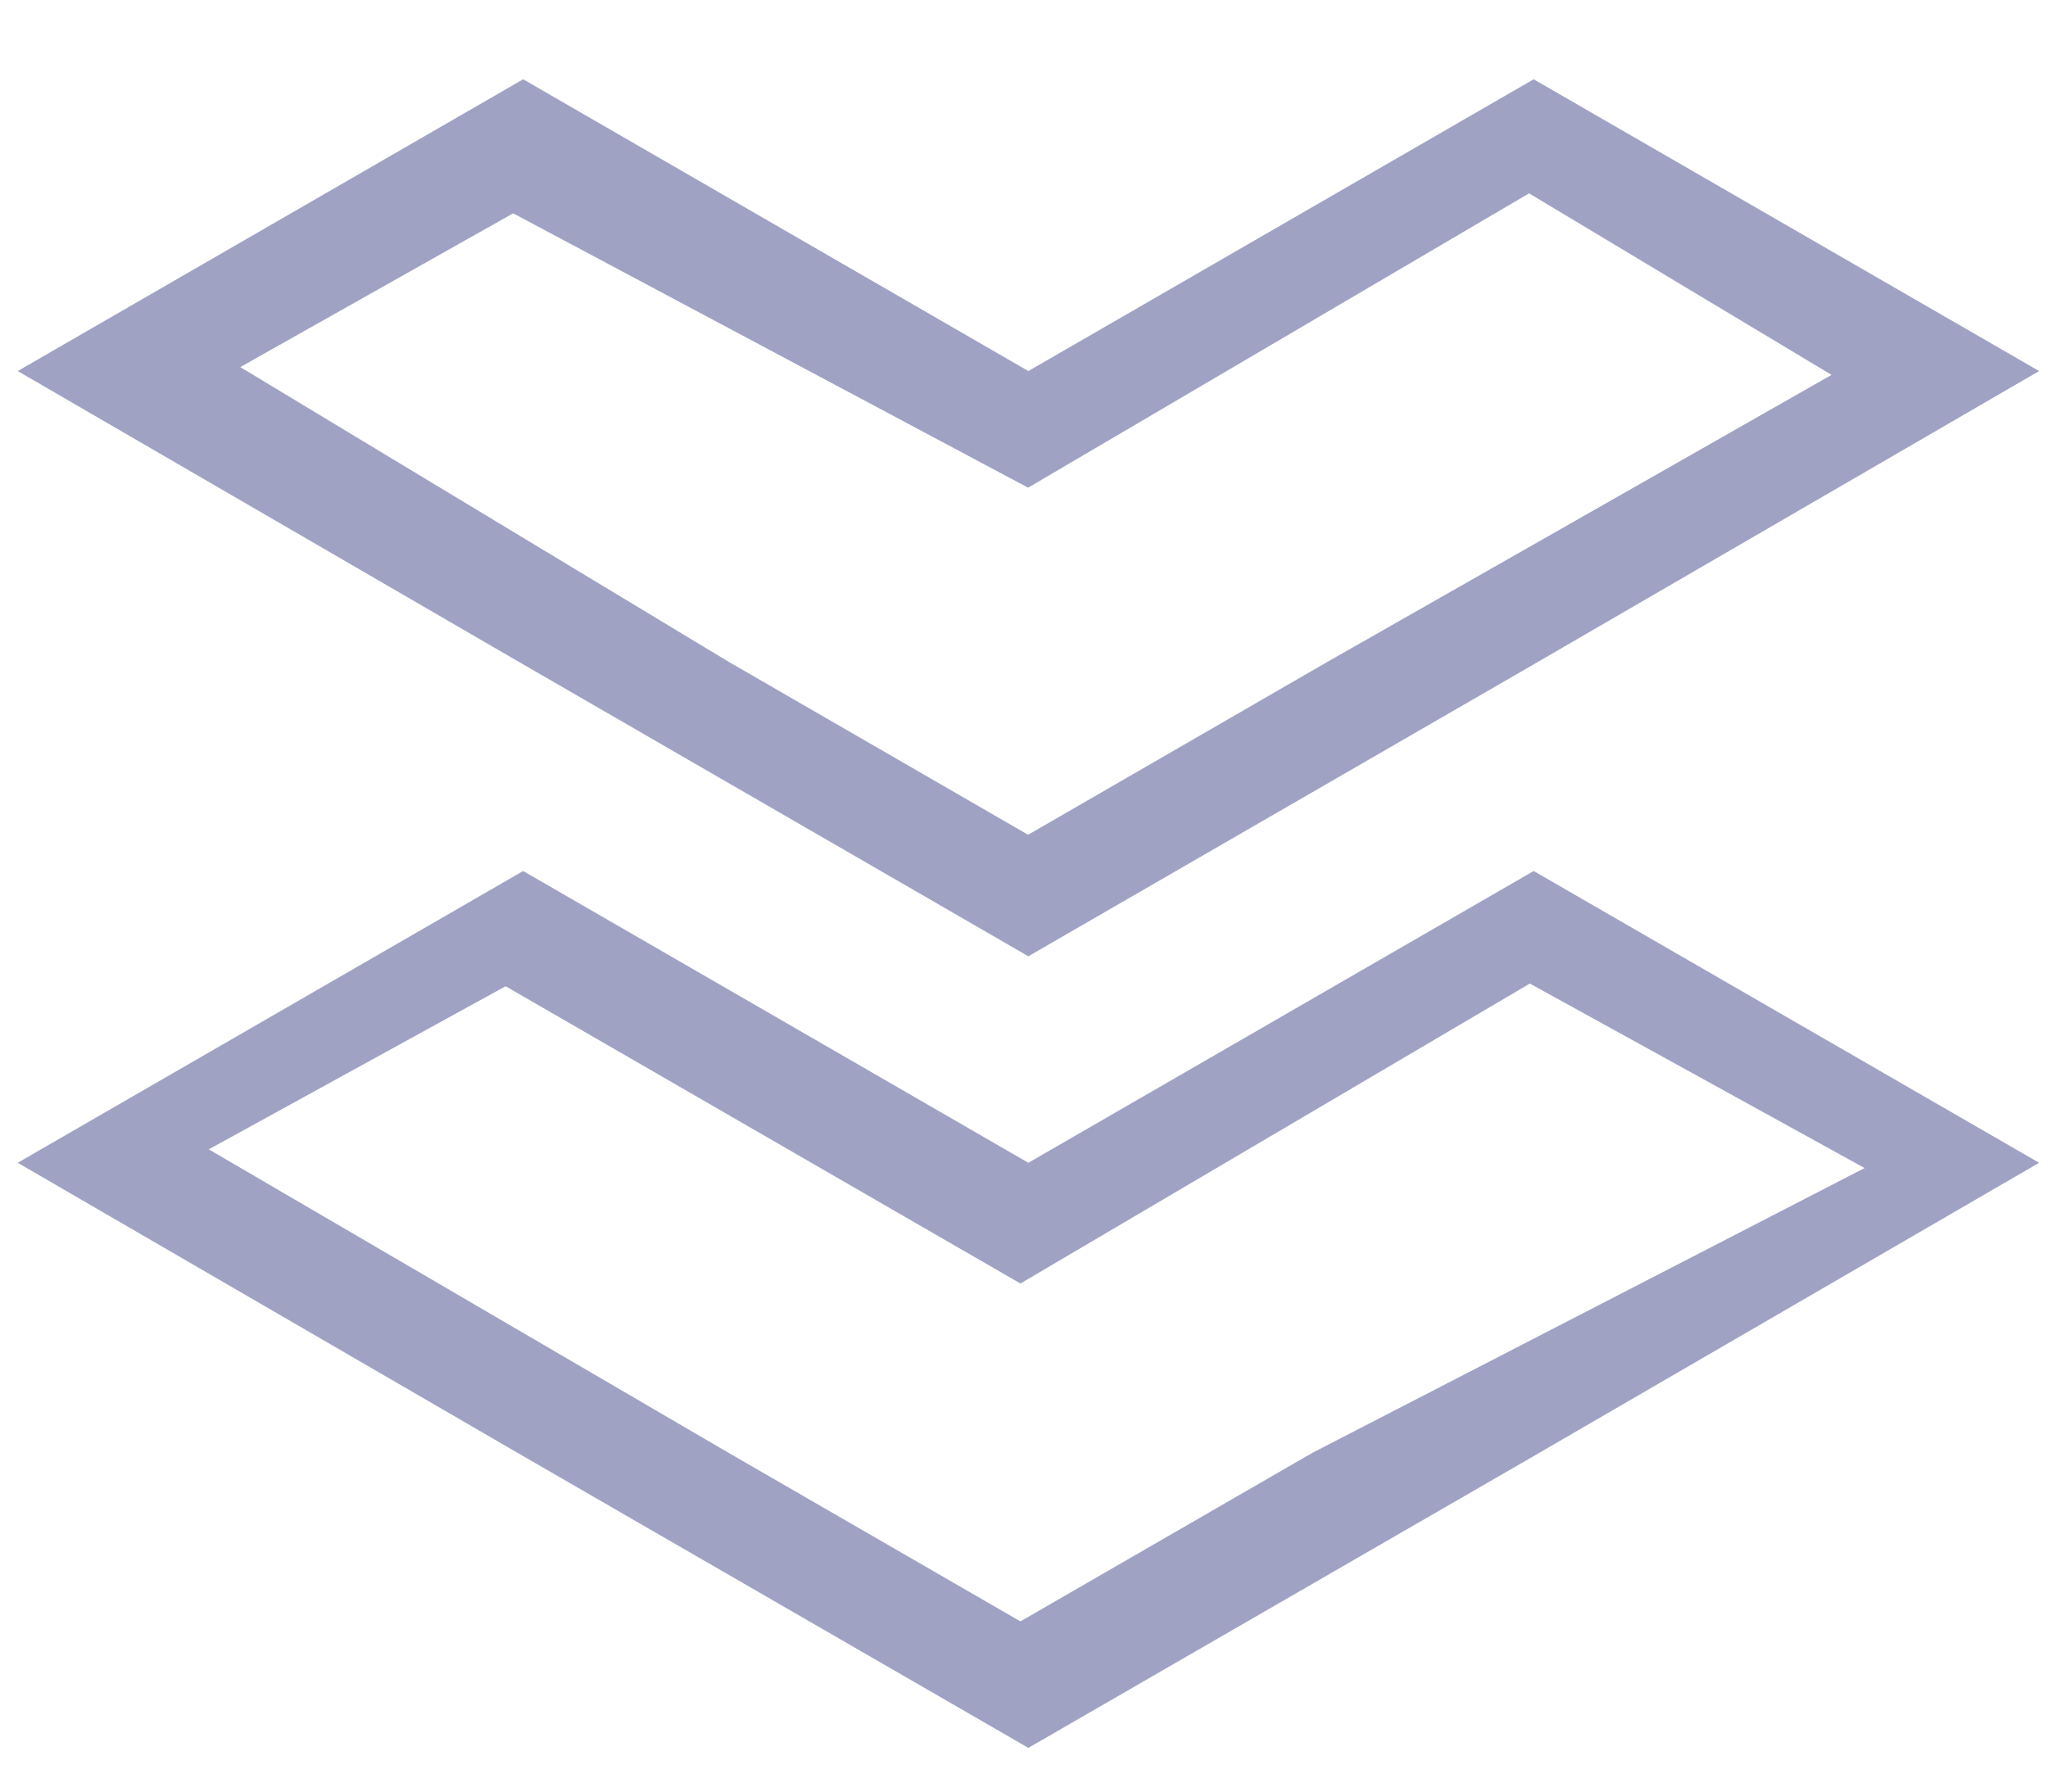 <?xml version="1.0" encoding="UTF-8" standalone="no"?>
<svg
   xmlns:dc="http://purl.org/dc/elements/1.1/"
   xmlns:cc="http://creativecommons.org/ns#"
   xmlns:rdf="http://www.w3.org/1999/02/22-rdf-syntax-ns#"
   xmlns:svg="http://www.w3.org/2000/svg"
   xmlns="http://www.w3.org/2000/svg"
   xmlns:sodipodi="http://sodipodi.sourceforge.net/DTD/sodipodi-0.dtd"
   xmlns:inkscape="http://www.inkscape.org/namespaces/inkscape"
   width="16"
   height="14"
   viewBox="0 0 16 14"
   version="1.1"
   id="svg3"
   sodipodi:docname="tip13.svg"
   inkscape:version="0.92.4 (5da689c313, 2019-01-14)">
  <defs
     id="defs7" />
  <sodipodi:namedview
     pagecolor="#ffffff"
     bordercolor="#666666"
     borderopacity="1"
     objecttolerance="10"
     gridtolerance="10"
     guidetolerance="10"
     inkscape:pageopacity="0"
     inkscape:pageshadow="2"
     inkscape:window-width="1920"
     inkscape:window-height="1017"
     id="namedview5"
     showgrid="false"
     inkscape:zoom="33.714286"
     inkscape:cx="3.7208145"
     inkscape:cy="8.1648304"
     inkscape:window-x="-8"
     inkscape:window-y="-8"
     inkscape:window-maximized="1"
     inkscape:current-layer="Group_13395" />
  <g
     id="Group_13395"
     data-name="Group 13395"
     transform="matrix(0.873,0,0,0.873,0.139,0.62)"
     style="fill:#a0a2c4;fill-opacity:1">
    <path
       style="fill:#a0a2c4;fill-opacity:1;stroke-width:0.873"
       d="M 4.086 6.803 L 0.139 9.082 L 4.086 11.373 L 8.031 13.652 L 11.977 11.373 L 15.924 9.082 L 11.977 6.803 L 8.031 9.082 L 4.086 6.803 z M 11.947 7.682 L 14.561 9.123 L 10.248 11.348 L 7.969 12.664 L 5.691 11.348 L 1.631 8.977 L 3.949 7.703 L 7.969 10.025 L 11.947 7.682 z "
       transform="matrix(1.146,0,0,1.146,-0.16,-0.71)"
       id="Path_639" />
    <path
       style="fill:#a0a2c4;fill-opacity:1;stroke-width:0.873"
       d="M 4.086 0.619 L 0.139 2.898 L 4.086 5.189 L 8.031 7.469 L 11.977 5.189 L 15.924 2.898 L 11.977 0.619 L 8.031 2.898 L 4.086 0.619 z M 11.941 1.51 L 14.303 2.928 L 10.369 5.168 L 8.029 6.52 L 5.689 5.168 L 1.877 2.867 L 4.008 1.666 L 8.029 3.809 L 11.941 1.51 z "
       transform="matrix(1.146,0,0,1.146,-0.16,-0.71)"
       id="Path_640" />
  </g>
</svg>
